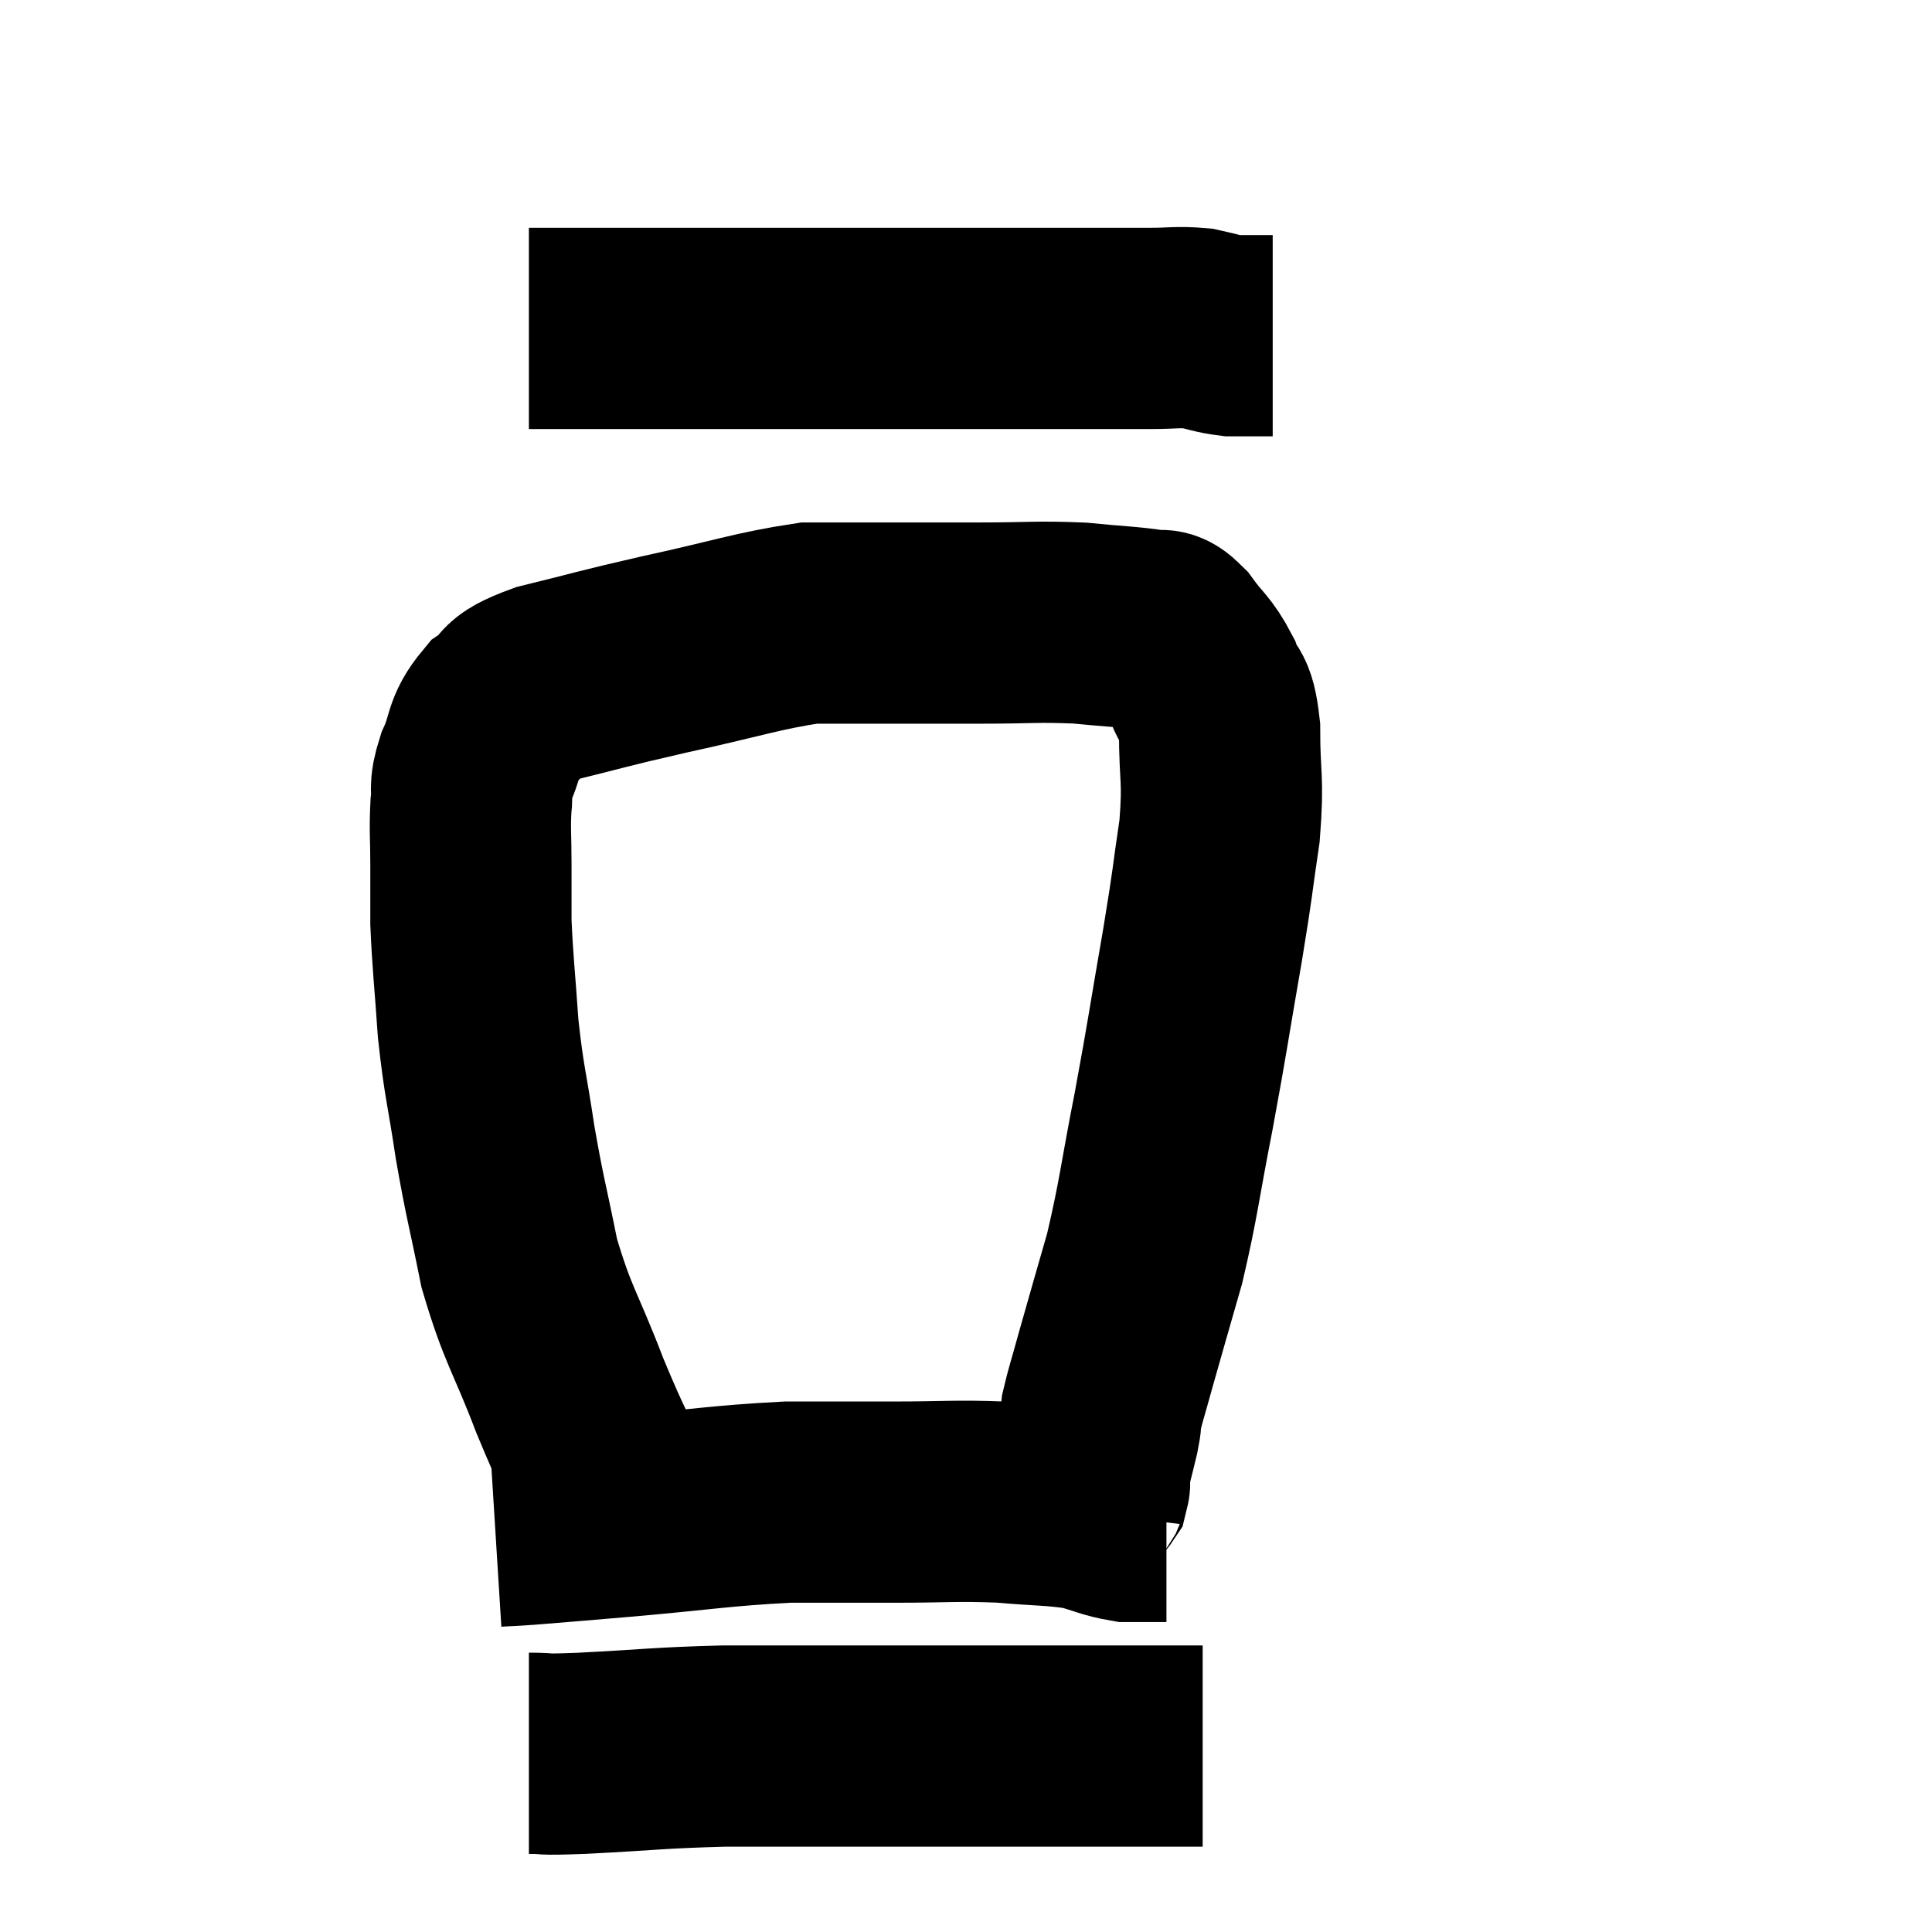 <svg width="48" height="48" viewBox="0 0 48 48" xmlns="http://www.w3.org/2000/svg"><path d="M 13.14 8.16 C 13.65 8.16, 13.005 8.16, 14.16 8.16 C 15.96 8.16, 16.08 8.16, 17.76 8.16 C 19.32 8.16, 19.35 8.16, 20.88 8.16 C 22.38 8.16, 22.545 8.16, 23.88 8.16 C 25.05 8.16, 25.05 8.16, 26.22 8.16 C 27.39 8.16, 27.675 8.16, 28.56 8.16 C 29.16 8.16, 29.25 8.115, 29.76 8.16 C 30.18 8.25, 30.24 8.295, 30.6 8.34 C 30.9 8.34, 30.945 8.34, 31.2 8.34 L 31.62 8.34" fill="none" stroke="black" stroke-width="5"></path><path d="M 15.42 37.44 C 14.79 36.06, 14.79 36.195, 14.16 34.68 C 13.53 33.03, 13.365 32.955, 12.9 31.38 C 12.6 29.88, 12.555 29.835, 12.3 28.38 C 12.09 26.97, 12.03 26.925, 11.88 25.56 C 11.79 24.24, 11.745 23.94, 11.7 22.92 C 11.7 22.2, 11.7 22.2, 11.7 21.48 C 11.7 20.76, 11.67 20.64, 11.7 20.04 C 11.76 19.56, 11.64 19.65, 11.82 19.08 C 12.12 18.42, 11.985 18.285, 12.42 17.76 C 12.99 17.37, 12.54 17.355, 13.56 16.98 C 15.03 16.62, 14.865 16.635, 16.5 16.26 C 18.3 15.87, 18.81 15.675, 20.1 15.48 C 20.88 15.48, 20.595 15.48, 21.66 15.48 C 23.01 15.48, 23.07 15.48, 24.36 15.48 C 25.59 15.48, 25.755 15.435, 26.82 15.48 C 27.72 15.57, 28.05 15.57, 28.62 15.66 C 28.86 15.75, 28.785 15.525, 29.1 15.84 C 29.49 16.38, 29.58 16.35, 29.88 16.92 C 30.09 17.52, 30.195 17.19, 30.3 18.12 C 30.3 19.38, 30.405 19.305, 30.3 20.64 C 30.09 22.05, 30.165 21.72, 29.88 23.46 C 29.52 25.53, 29.52 25.65, 29.16 27.6 C 28.8 29.43, 28.8 29.715, 28.44 31.26 C 28.08 32.52, 27.99 32.82, 27.72 33.78 C 27.54 34.44, 27.465 34.65, 27.36 35.1 C 27.33 35.34, 27.375 35.205, 27.3 35.58 C 27.18 36.09, 27.12 36.27, 27.06 36.6 C 27.06 36.75, 27.09 36.78, 27.06 36.9 C 27 36.99, 26.985 36.915, 26.94 37.08 C 26.91 37.32, 26.895 37.44, 26.88 37.56 C 26.88 37.56, 26.88 37.56, 26.88 37.56 L 26.88 37.56" fill="none" stroke="black" stroke-width="5"></path><path d="M 12.3 37.92 C 12.78 37.89, 12.48 37.92, 13.26 37.86 C 14.34 37.77, 13.845 37.815, 15.42 37.68 C 17.49 37.5, 17.865 37.41, 19.56 37.32 C 20.88 37.32, 20.865 37.32, 22.2 37.32 C 23.55 37.32, 23.715 37.275, 24.9 37.32 C 25.92 37.41, 26.16 37.38, 26.94 37.5 C 27.48 37.65, 27.585 37.725, 28.02 37.8 C 28.35 37.8, 28.44 37.8, 28.68 37.8 L 28.98 37.8" fill="none" stroke="black" stroke-width="5"></path><path d="M 13.14 43.56 C 13.8 43.56, 13.245 43.605, 14.46 43.56 C 16.23 43.47, 16.305 43.425, 18 43.38 C 19.62 43.38, 19.785 43.38, 21.24 43.38 C 22.53 43.38, 22.65 43.38, 23.82 43.38 C 24.87 43.38, 25.065 43.38, 25.92 43.38 C 26.58 43.38, 26.67 43.38, 27.24 43.38 C 27.72 43.38, 27.735 43.38, 28.2 43.38 C 28.65 43.38, 28.68 43.38, 29.1 43.38 L 29.88 43.38" fill="none" stroke="black" stroke-width="5"></path></svg>